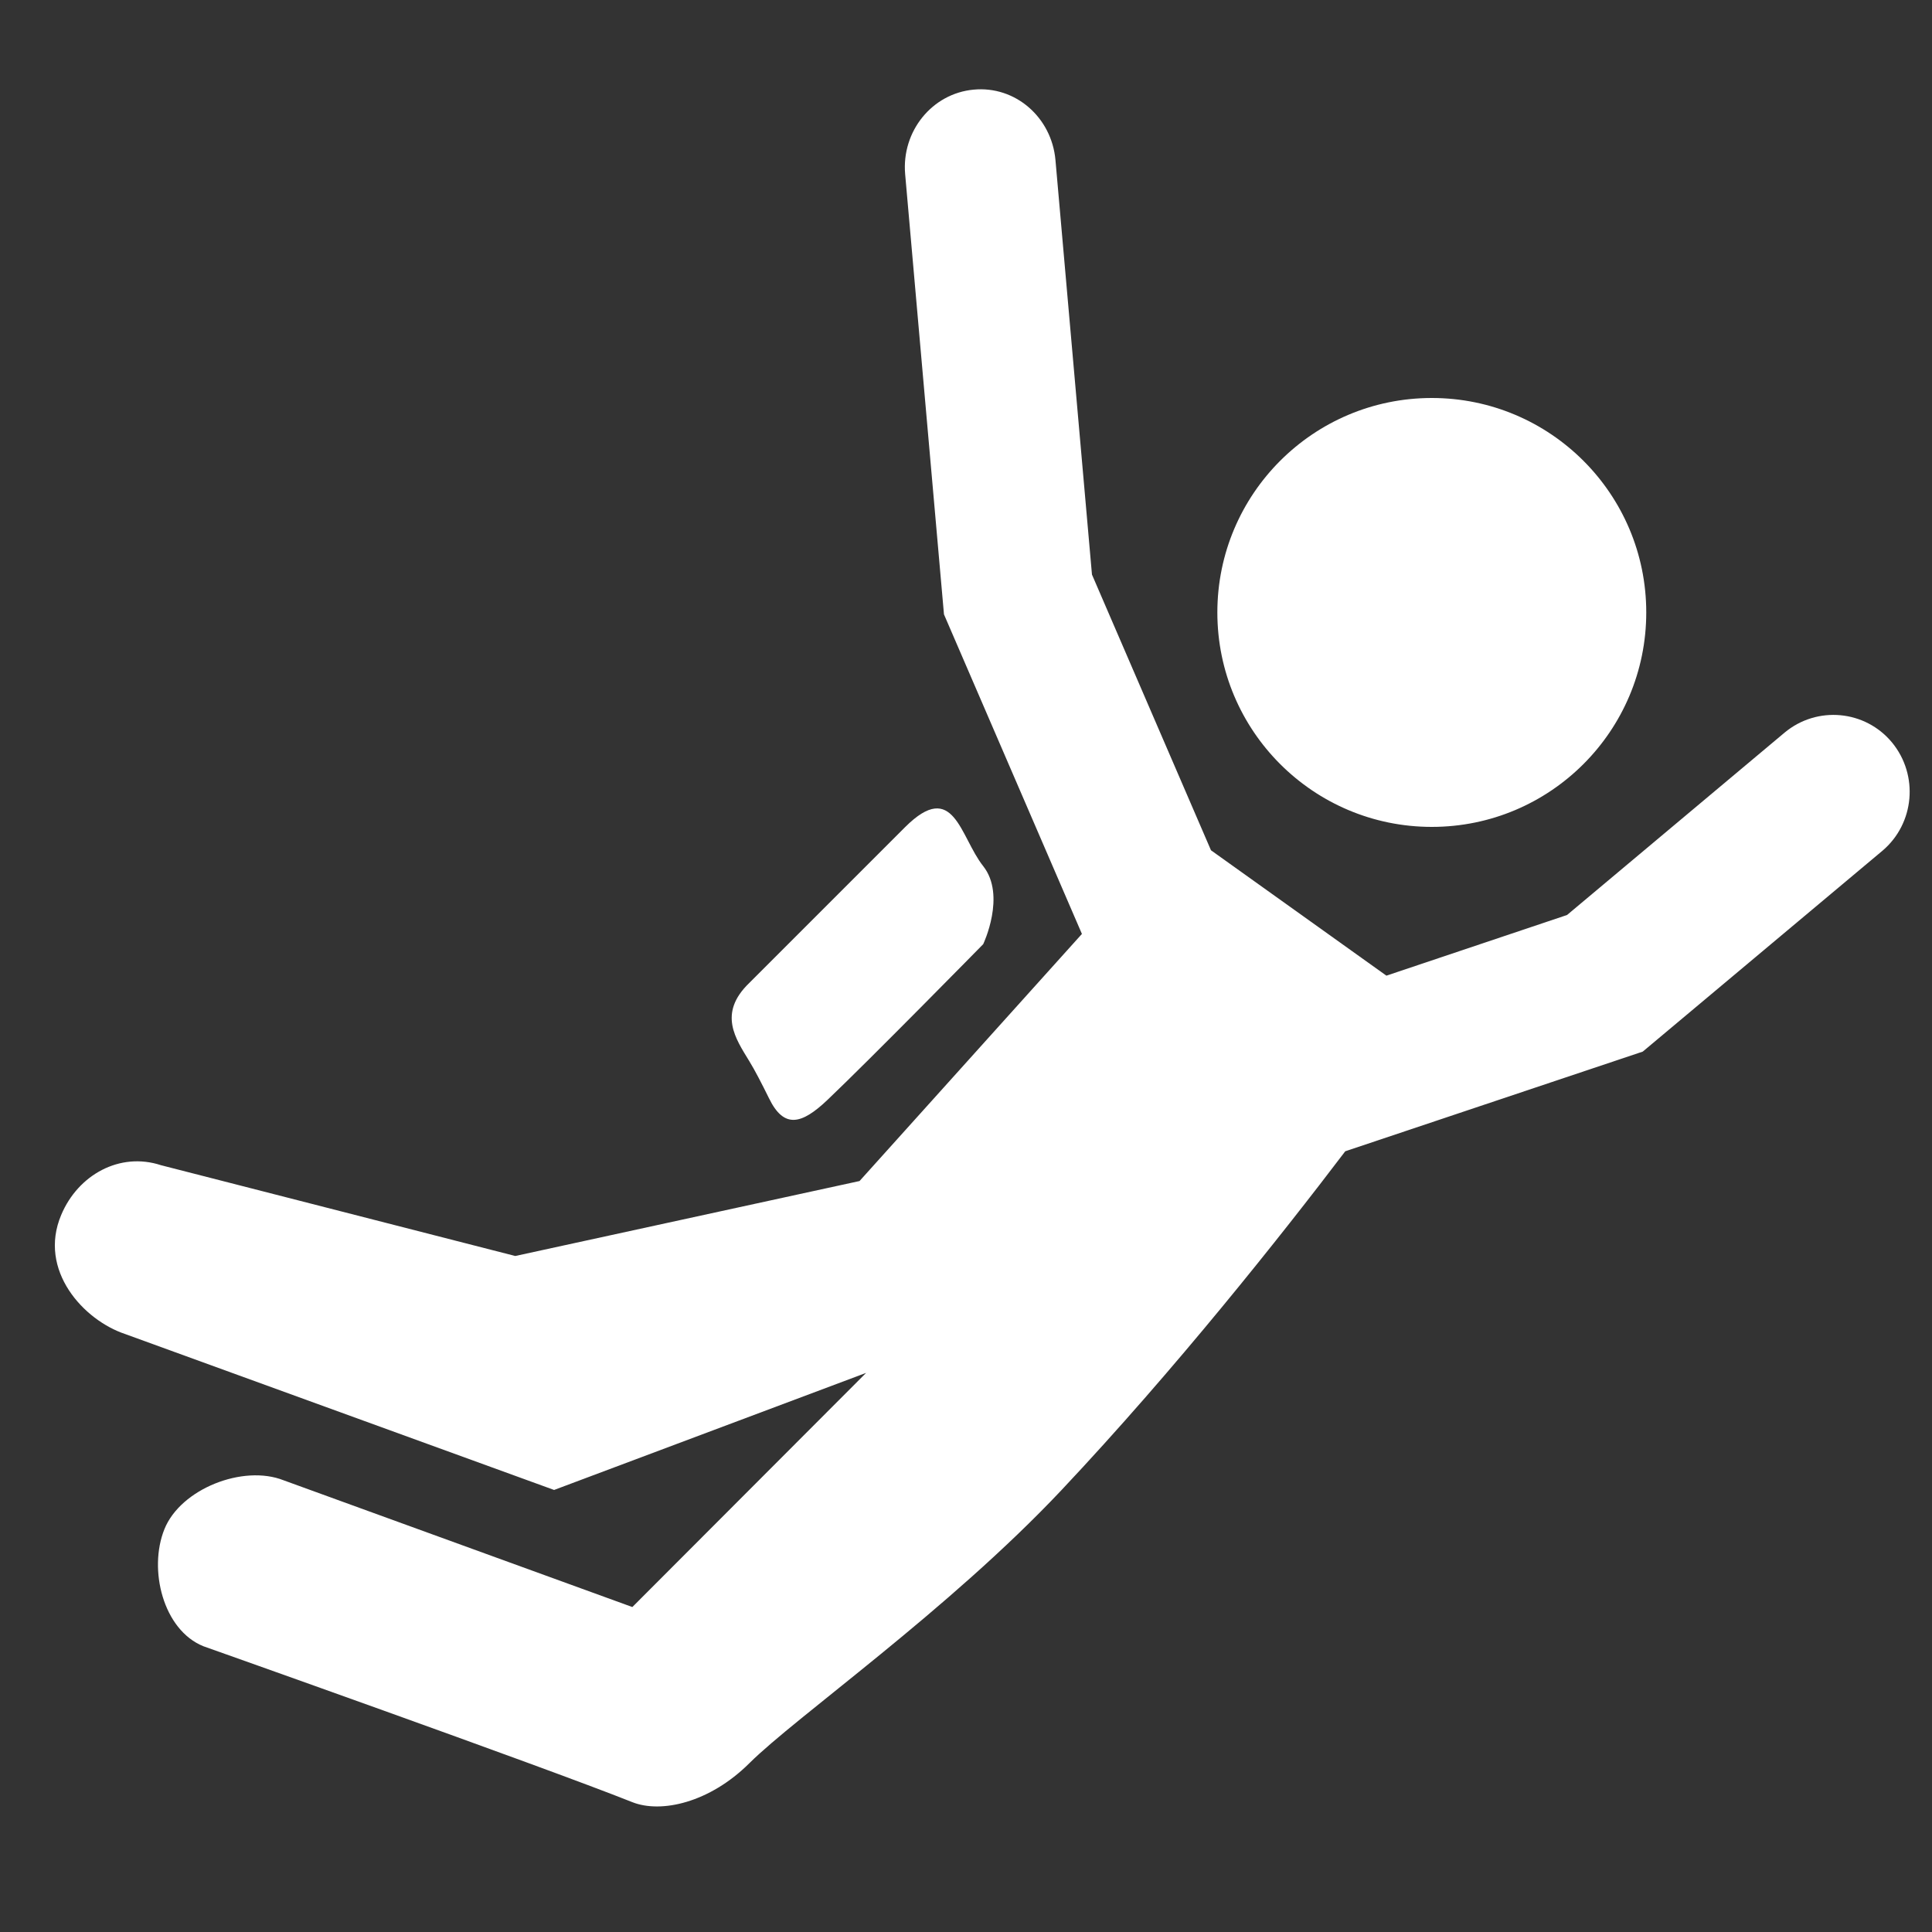 <?xml version="1.0" standalone="no"?><!DOCTYPE svg PUBLIC "-//W3C//DTD SVG 1.1//EN" "http://www.w3.org/Graphics/SVG/1.1/DTD/svg11.dtd"><svg t="1496892325069" class="icon" style="" viewBox="0 0 1024 1024" version="1.1" xmlns="http://www.w3.org/2000/svg" p-id="8466" xmlns:xlink="http://www.w3.org/1999/xlink" width="41" height="41"><rect x="0" y="0" width="1024" height="1024" fill="#333333" stroke="none"/><defs><style type="text/css"></style></defs><path d="M758.886 438.272c62.771 0 113.664-50.893 113.664-113.664s-50.893-113.664-113.664-113.664-113.664 50.893-113.664 113.664S696.115 438.272 758.886 438.272zM407.552 582.042c7.987 16.486 17.408 13.824 30.925 1.024 22.221-21.094 82.637-82.637 82.637-82.637s12.288-25.805 0-41.37c-12.288-15.462-15.462-46.49-41.37-20.685l-82.637 82.637c-16.794 16.179-7.066 29.696 0 41.37C399.974 566.989 403.866 574.566 407.552 582.042zM1002.803 393.523c-14.234-17.203-39.731-19.558-56.934-5.222l-115.302 96.666L734.822 517.12l-92.979-66.458-63.078-146.125L559.411 84.787c-2.048-22.63-21.299-39.424-43.418-37.274-22.016 2.048-38.195 22.118-36.25 44.749L500.326 325.632 573.44 495.002 455.578 625.971l-182.477 39.731-187.802-48.128c-21.811-7.168-43.93 5.12-52.838 26.317-12.493 29.491 11.981 55.91 33.894 63.181l227.328 82.637 165.376-62.054L335.155 851.763l-184.832-67.174c-21.402-8.499-54.579 4.506-63.181 25.907-8.602 21.299-0.717 53.453 20.685 62.054 0 0 178.995 63.386 227.328 82.637 15.258 6.042 40.96 0.307 62.054-20.685 24.576-24.474 105.267-80.896 165.376-144.691 60.518-64.307 116.122-134.451 150.426-179.61l157.696-52.838 127.078-106.496C1014.784 436.429 1017.037 410.829 1002.803 393.523z" p-id="8467" fill="#ffffff"></path></svg>